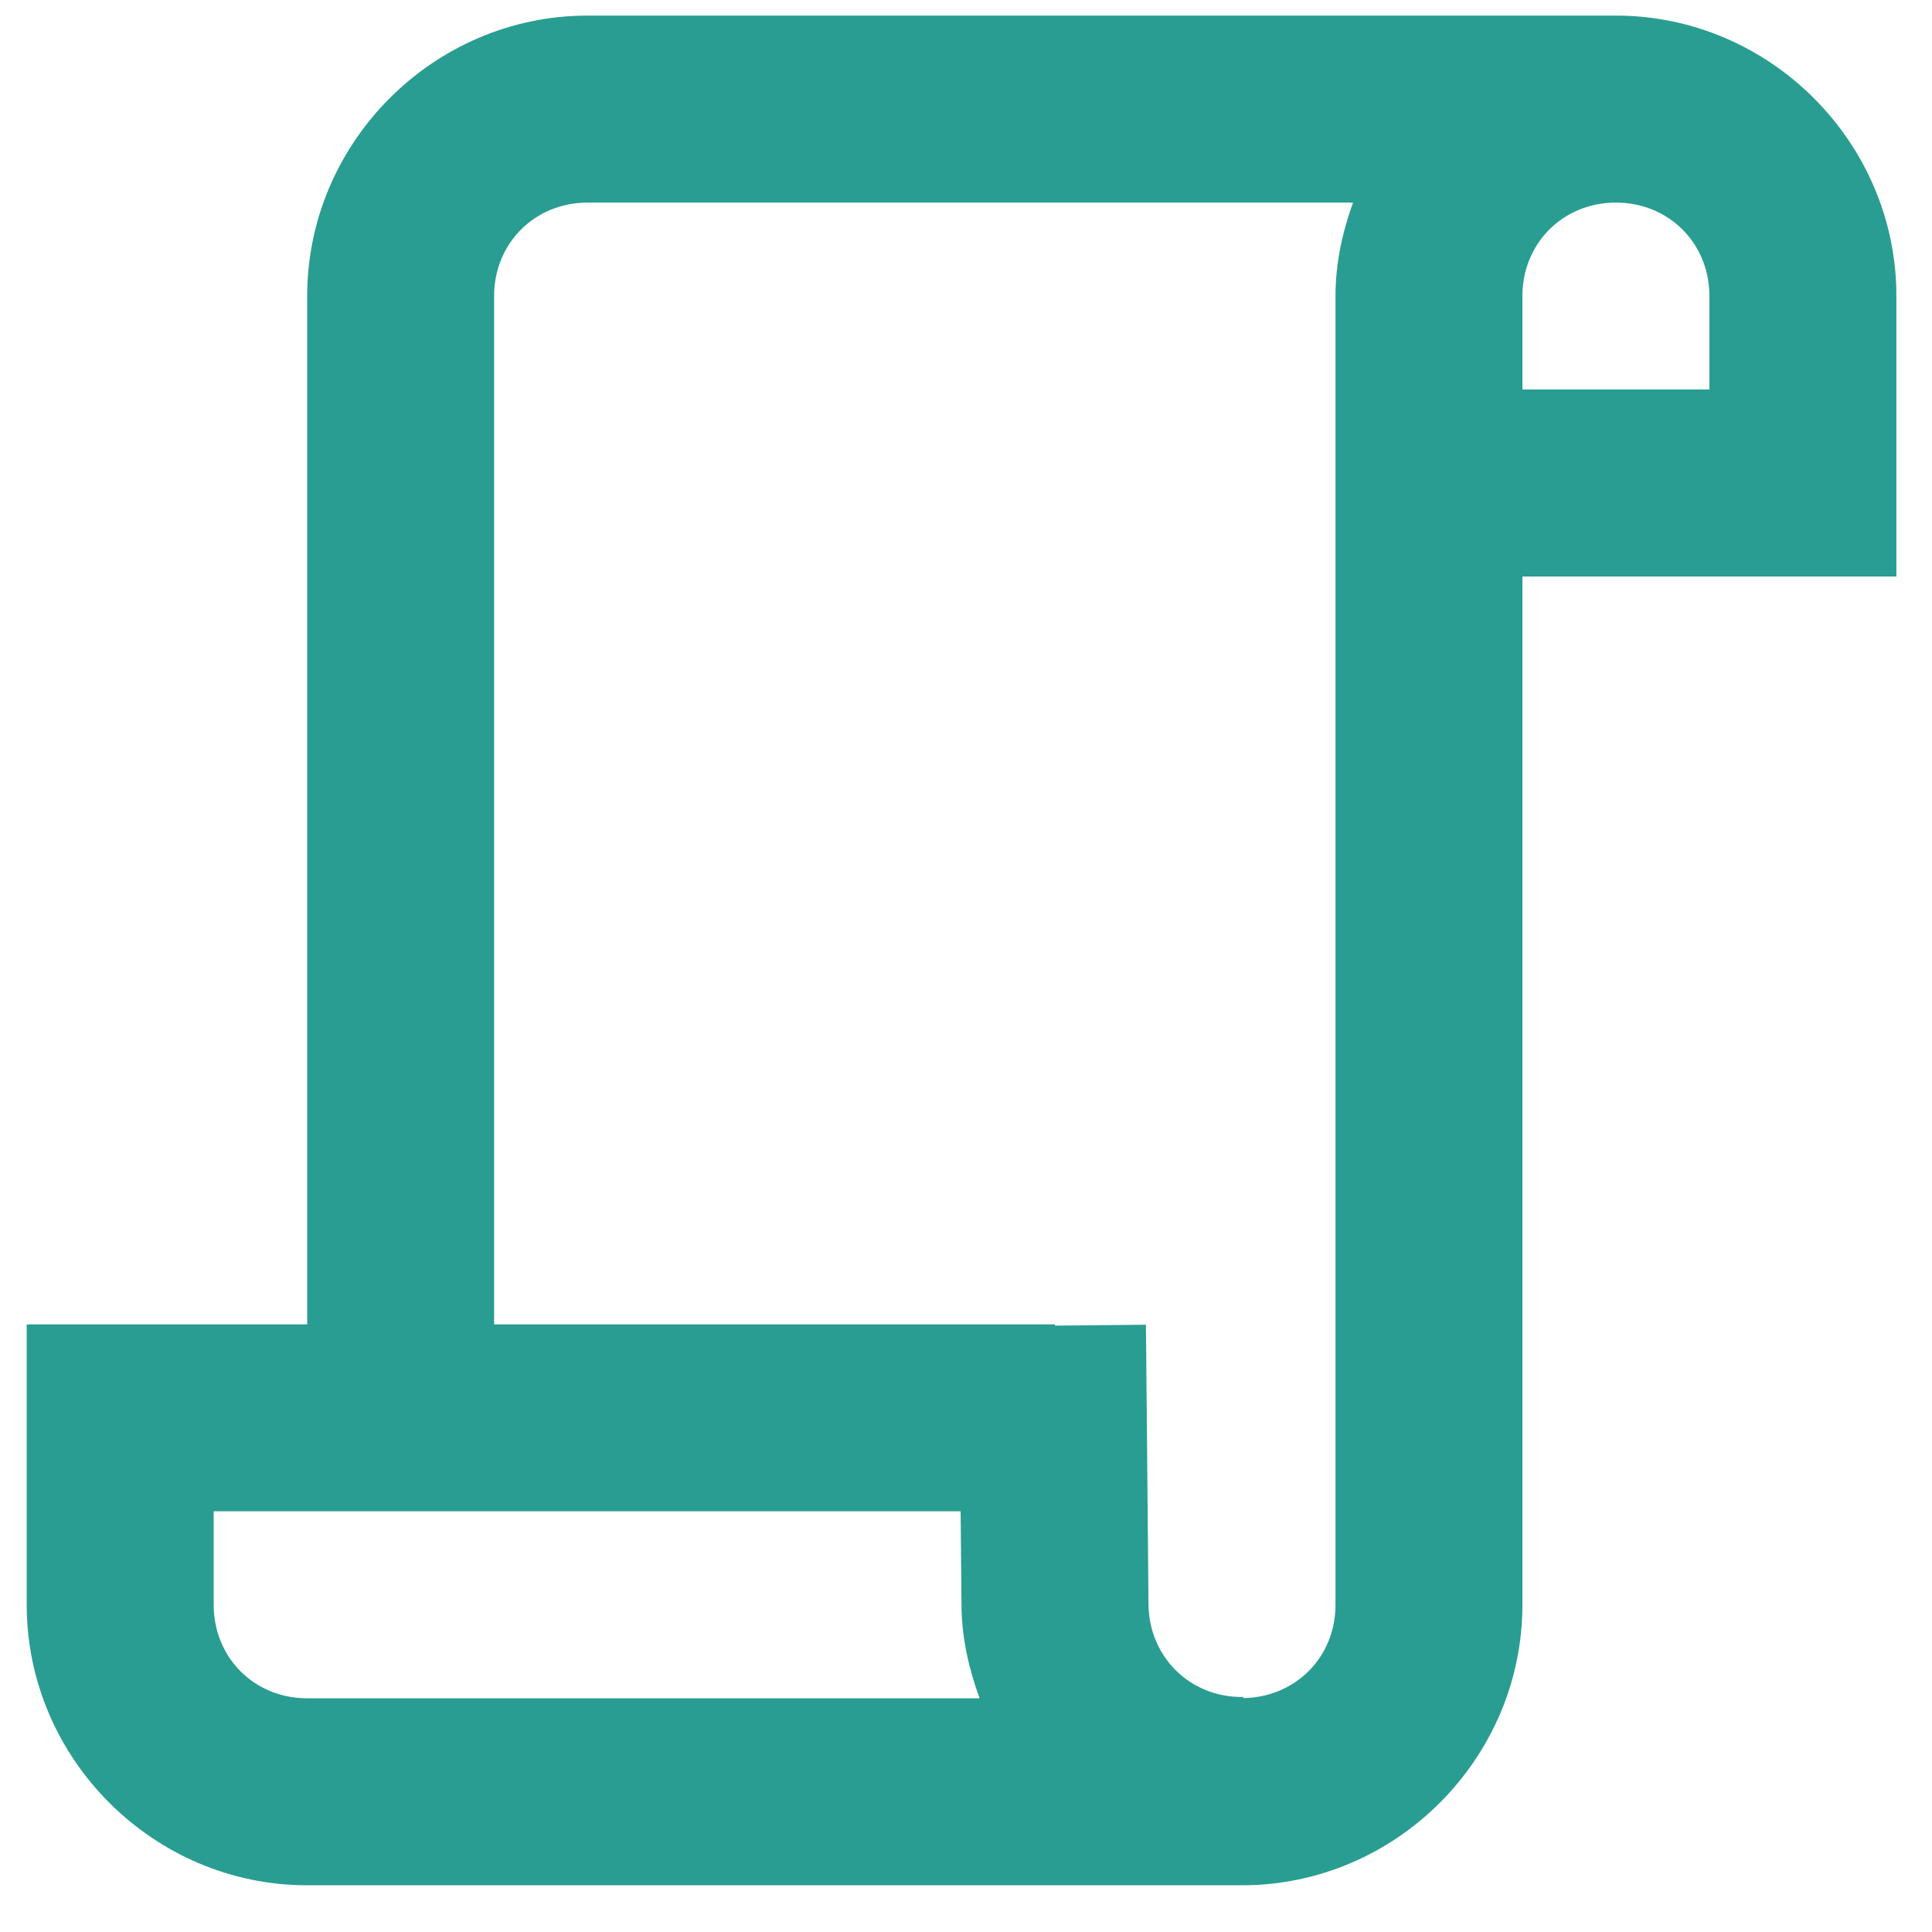 <svg width="28" height="28" viewBox="0 0 28 28" fill="none" xmlns="http://www.w3.org/2000/svg">
<path d="M8.516 0.226C6.287 0.226 4.452 2.062 4.452 4.29V19.194H0.387V23.258C0.387 25.487 2.223 27.323 4.452 27.323H16.645H18C20.229 27.323 22.064 25.487 22.064 23.258V15.806V8.355H27.484V4.29C27.484 2.062 25.648 0.226 23.419 0.226H8.516ZM8.516 2.936H19.609C19.455 3.362 19.355 3.814 19.355 4.29V23.258C19.355 24.017 18.774 24.6 18.018 24.61V24.594C17.255 24.605 16.655 24.021 16.645 23.258L16.608 19.199L15.29 19.212V19.194H7.161V4.29C7.161 3.525 7.751 2.936 8.516 2.936ZM23.419 2.936C24.185 2.936 24.774 3.525 24.774 4.29V5.645H22.064V4.29C22.064 3.525 22.654 2.936 23.419 2.936ZM3.097 21.903H13.922L13.935 23.293V23.295C13.942 23.759 14.046 24.198 14.197 24.613H4.452C3.686 24.613 3.097 24.024 3.097 23.258V21.903Z" fill="#299D91"/>
</svg>
